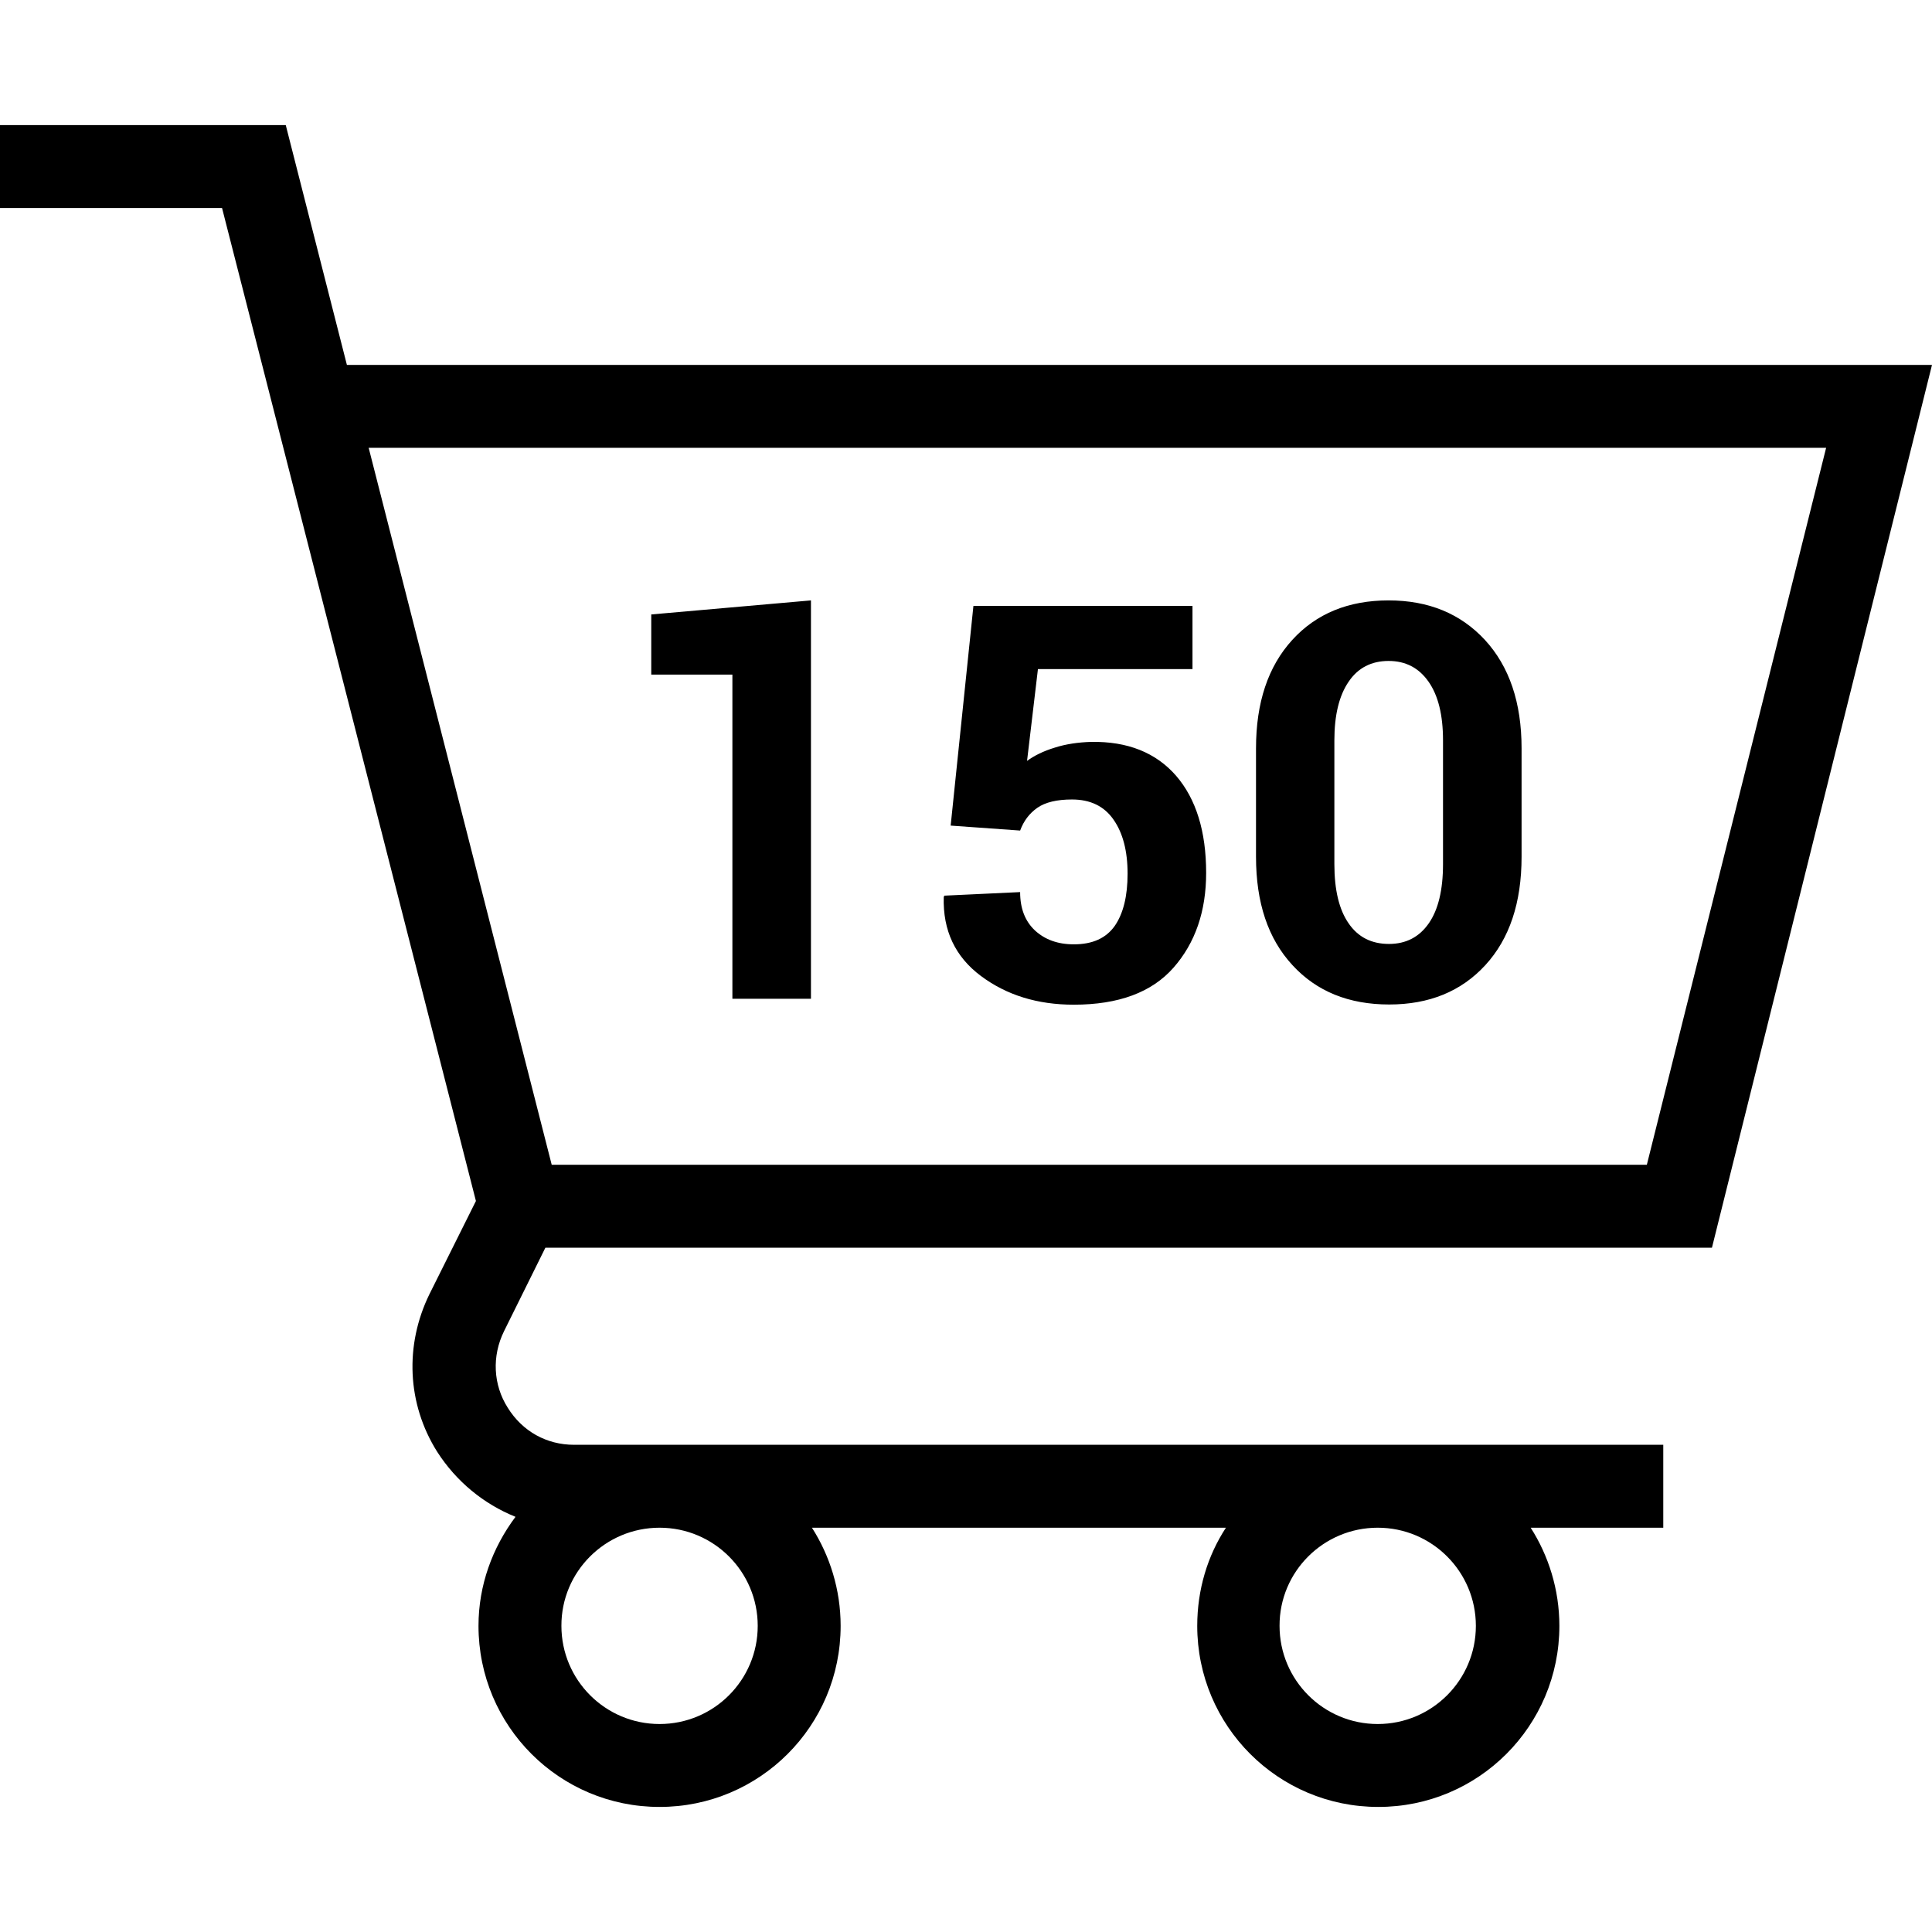 <?xml version="1.0" encoding="utf-8"?>
<!-- Generator: Adobe Illustrator 19.0.0, SVG Export Plug-In . SVG Version: 6.00 Build 0)  -->
<svg version="1.1" id="Layer_1" xmlns="http://www.w3.org/2000/svg" xmlns:xlink="http://www.w3.org/1999/xlink" x="0px" y="0px"
	 viewBox="190 -68.4 976.3 976.3" style="enable-background:new 190 -68.4 976.3 976.3;" xml:space="preserve">
<g>
	<g>
		<path d="M465.6,562.1h589.5L1166.3,116H365.3L334.4-5.2H190v41.9h112.2l128.3,501.8l-23.5,47.1c-12.6,25.8-11.3,55.4,3.9,79.6
			c9.7,15.1,23.5,26.4,39.6,32.9c-11.6,15.5-18.7,34.5-18.7,55.1c0,50.6,40.9,91.5,91.5,91.5c50.6,0,91.5-40.9,91.5-91.5
			c0-18.4-5.5-35.5-14.5-49.6h209.2c-9.3,14.2-14.5,31.3-14.5,49.6c0,50.6,40.9,91.5,91.5,91.5c50.6,0,91.5-40.9,91.5-91.5
			c0-18.4-5.5-35.5-14.5-49.6h67v-41.9H480.1c-13.9,0-26.1-6.8-33.5-18.7c-7.4-11.6-8.1-26.1-1.9-38.7L465.6,562.1z M886.2,703.6
			c27.4,0,49.6,22.2,49.6,49.6s-22.2,49.6-49.6,49.6s-49.6-22.2-49.6-49.6C836.5,725.8,858.8,703.6,886.2,703.6z M523.3,703.6
			c27.4,0,49.6,22.2,49.6,49.6s-22.2,49.6-49.6,49.6c-27.4,0-49.6-22.2-49.6-49.6C473.6,725.8,495.9,703.6,523.3,703.6z
			 M376.3,157.9h736.5l-90.6,362.3H468.8L376.3,157.9z"/>
	</g>
</g>
<path d="M599.8,436.3h-39.7V272.5h-41v-30.4l80.7-7.1V436.3z M670.4,348.8l11.5-111h110.7v31.9h-78.1l-5.5,46.4
	c3.7-2.7,8.4-5,14-6.7c5.6-1.8,11.8-2.7,18.4-2.9c18.4-0.3,32.7,5.4,42.9,17.1c10.1,11.7,15.2,28.1,15.2,49.1
	c0,19.4-5.5,35.4-16.5,47.9c-11,12.5-27.8,18.7-50.4,18.7c-18.3,0-33.9-4.8-46.9-14.5c-13-9.7-19.3-23-18.8-39.9l0.3-0.7l38.3-1.8
	c0,8.3,2.5,14.7,7.5,19.4c5,4.6,11.5,7,19.6,7c9.5,0,16.3-3.1,20.7-9.3c4.3-6.2,6.5-15,6.5-26.4c0-11.5-2.4-20.6-7.1-27.3
	c-4.7-6.8-11.7-10.2-21-10.2c-7.6,0-13.5,1.4-17.5,4.2c-4,2.8-6.9,6.6-8.7,11.5L670.4,348.8z M958.9,364.5
	c0,23.3-6.1,41.5-18.3,54.8c-12.2,13.3-28.4,19.9-48.6,19.9c-20.4,0-36.7-6.6-48.9-19.9c-12.3-13.3-18.4-31.5-18.4-54.8v-54.7
	c0-23.2,6.1-41.4,18.3-54.8c12.2-13.4,28.5-20,48.7-20c20.2,0,36.4,6.7,48.7,20c12.3,13.4,18.5,31.6,18.5,54.8V364.5z M919.2,305.7
	c0-12.7-2.4-22.6-7.3-29.6c-4.9-7-11.6-10.5-20.2-10.5c-8.7,0-15.5,3.5-20.2,10.5c-4.8,7-7.2,16.9-7.2,29.6v62.6
	c0,13,2.4,23,7.2,29.9c4.8,7,11.6,10.4,20.4,10.4c8.6,0,15.3-3.5,20.1-10.4s7.2-16.9,7.2-29.9V305.7z"/>
</svg>
